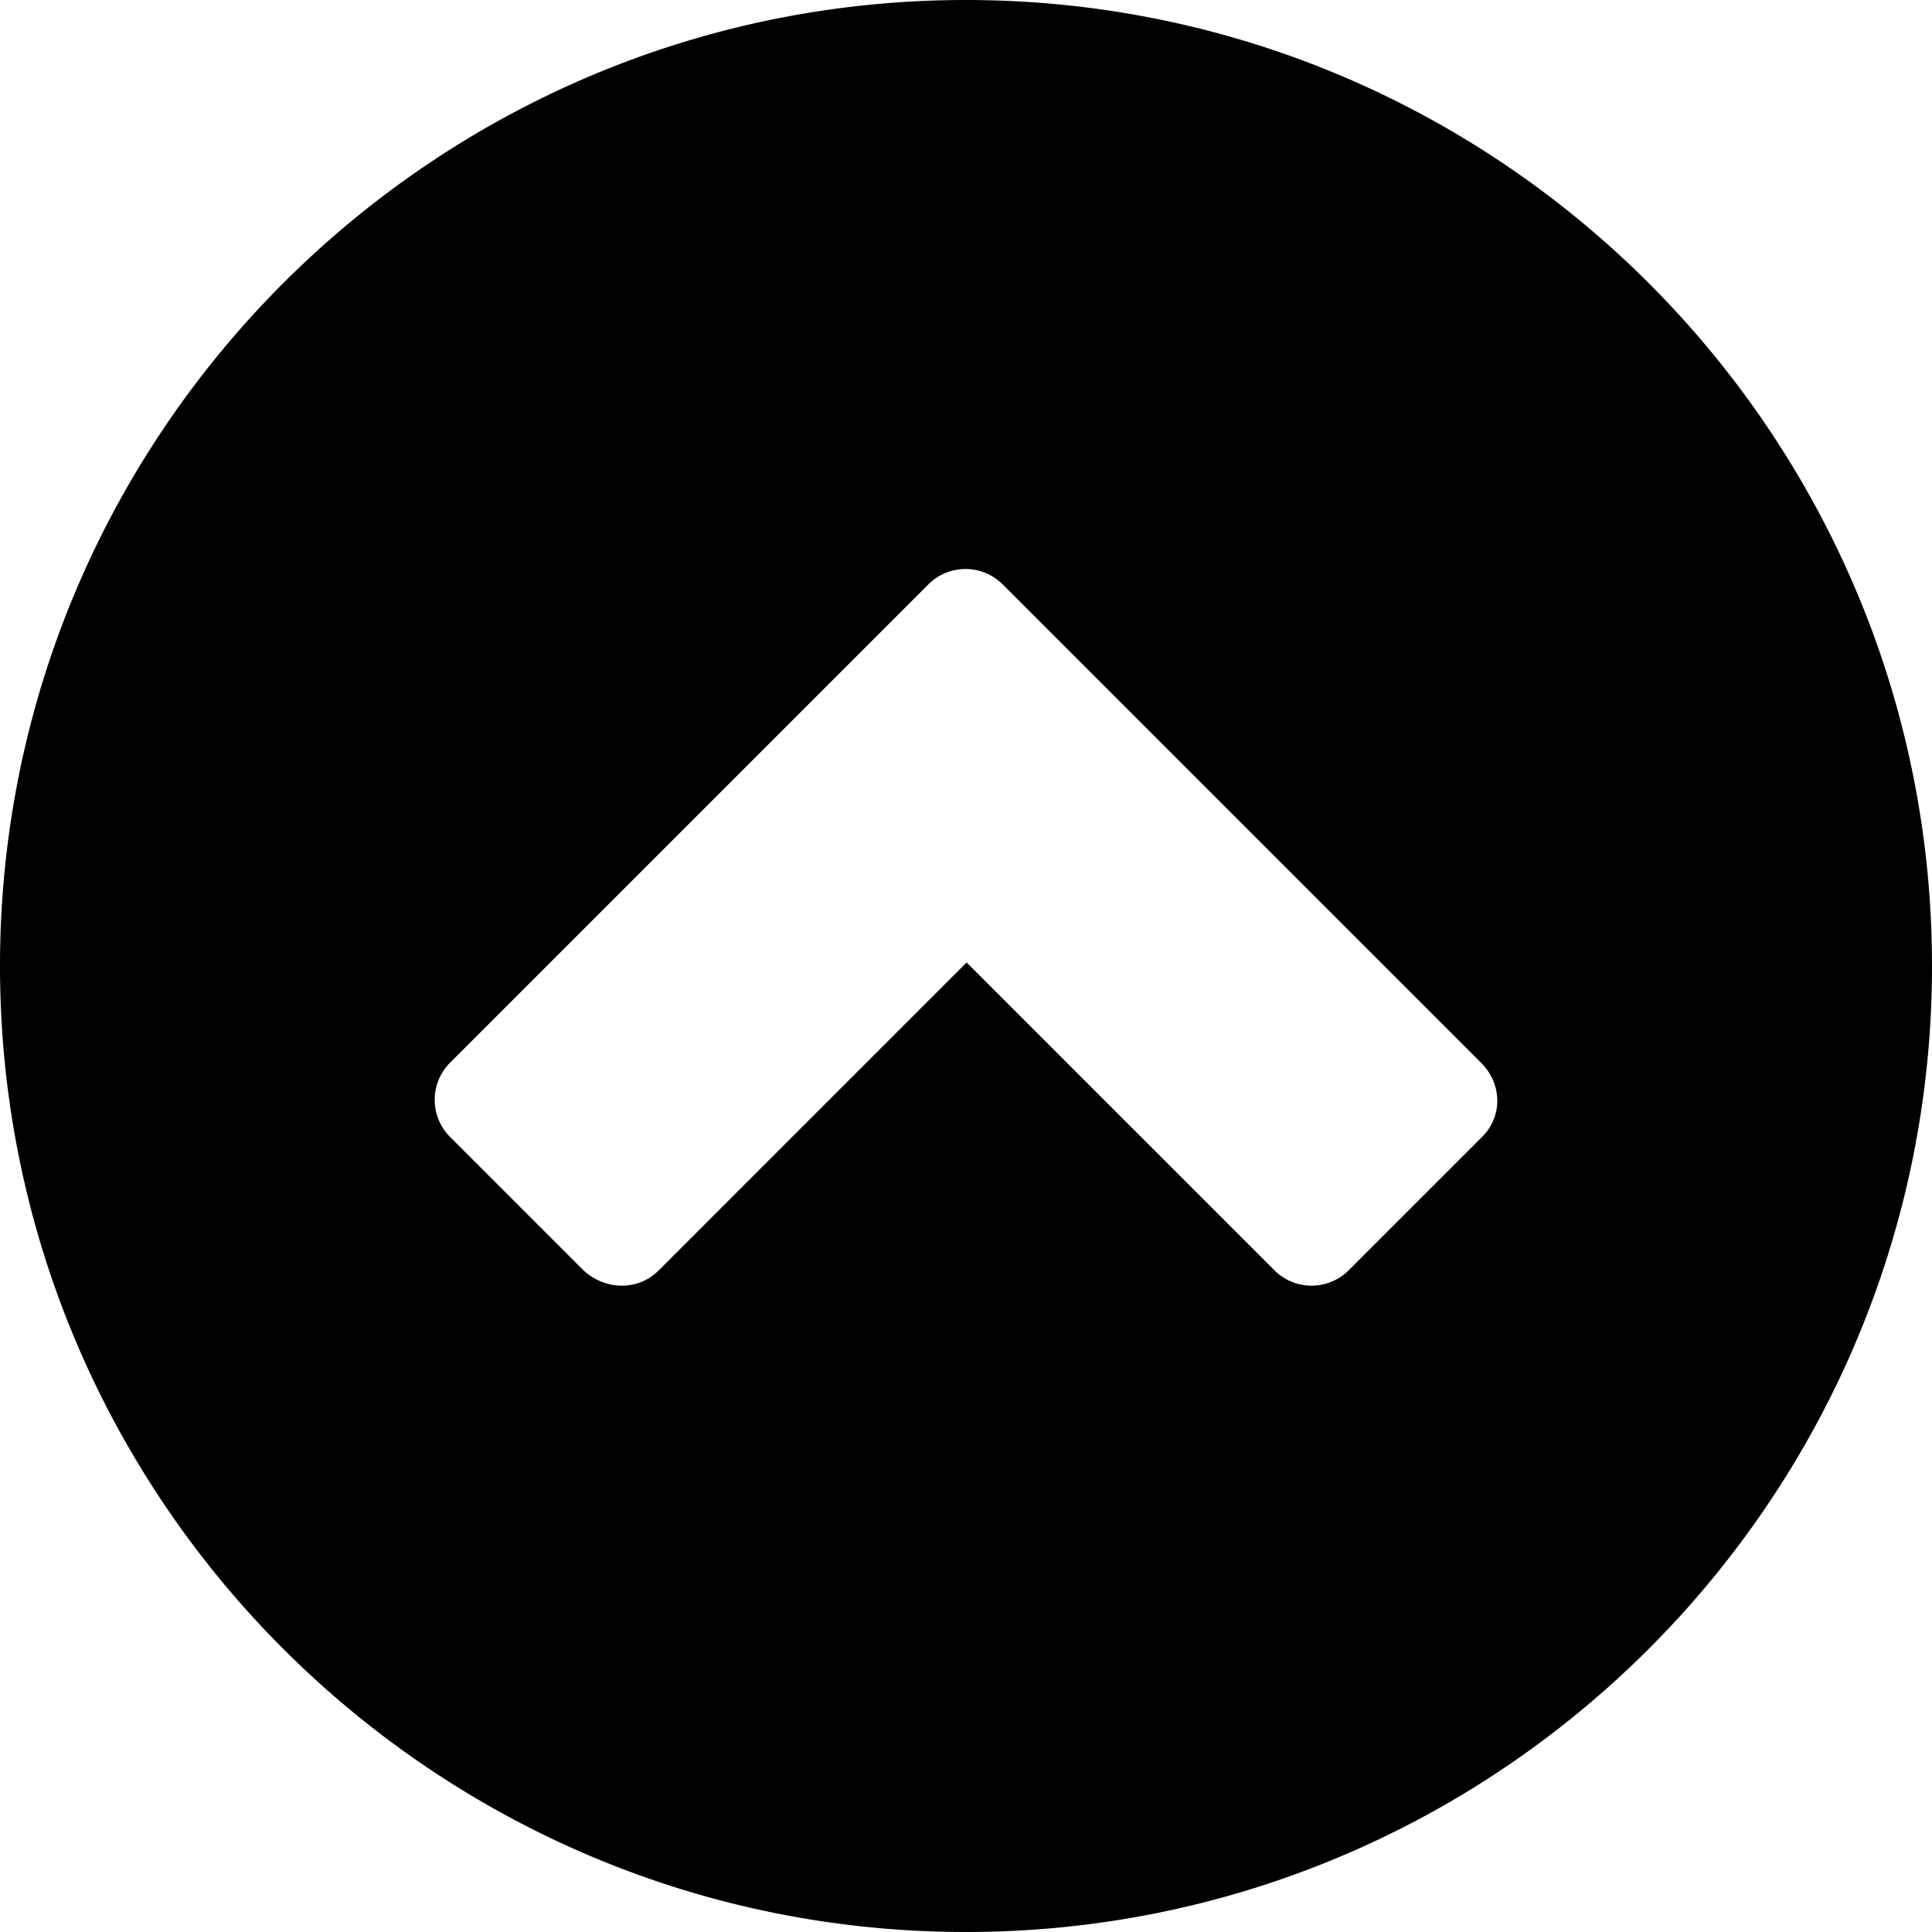 <svg xmlns="http://www.w3.org/2000/svg" viewBox="0 0 1000 1000"><path d="M500 0C224.21 0 0 224.21 0 500s224.21 500 500 500 500-224.21 500-500S775.79 0 500 0zm267.27 588.32l-69.34 69.34a27.2 27.2 0 0 1-38.13 0L500.32 498.18 340.85 657.66c-10.4 10.4-27.16 10.4-38.71 0l-69.34-69.34a27.2 27.2 0 0 1 0-38.13l247.88-247.88a27.2 27.2 0 0 1 38.13 0l247.88 247.88c10.98 10.98 10.98 27.73.58 38.13z"/></svg>